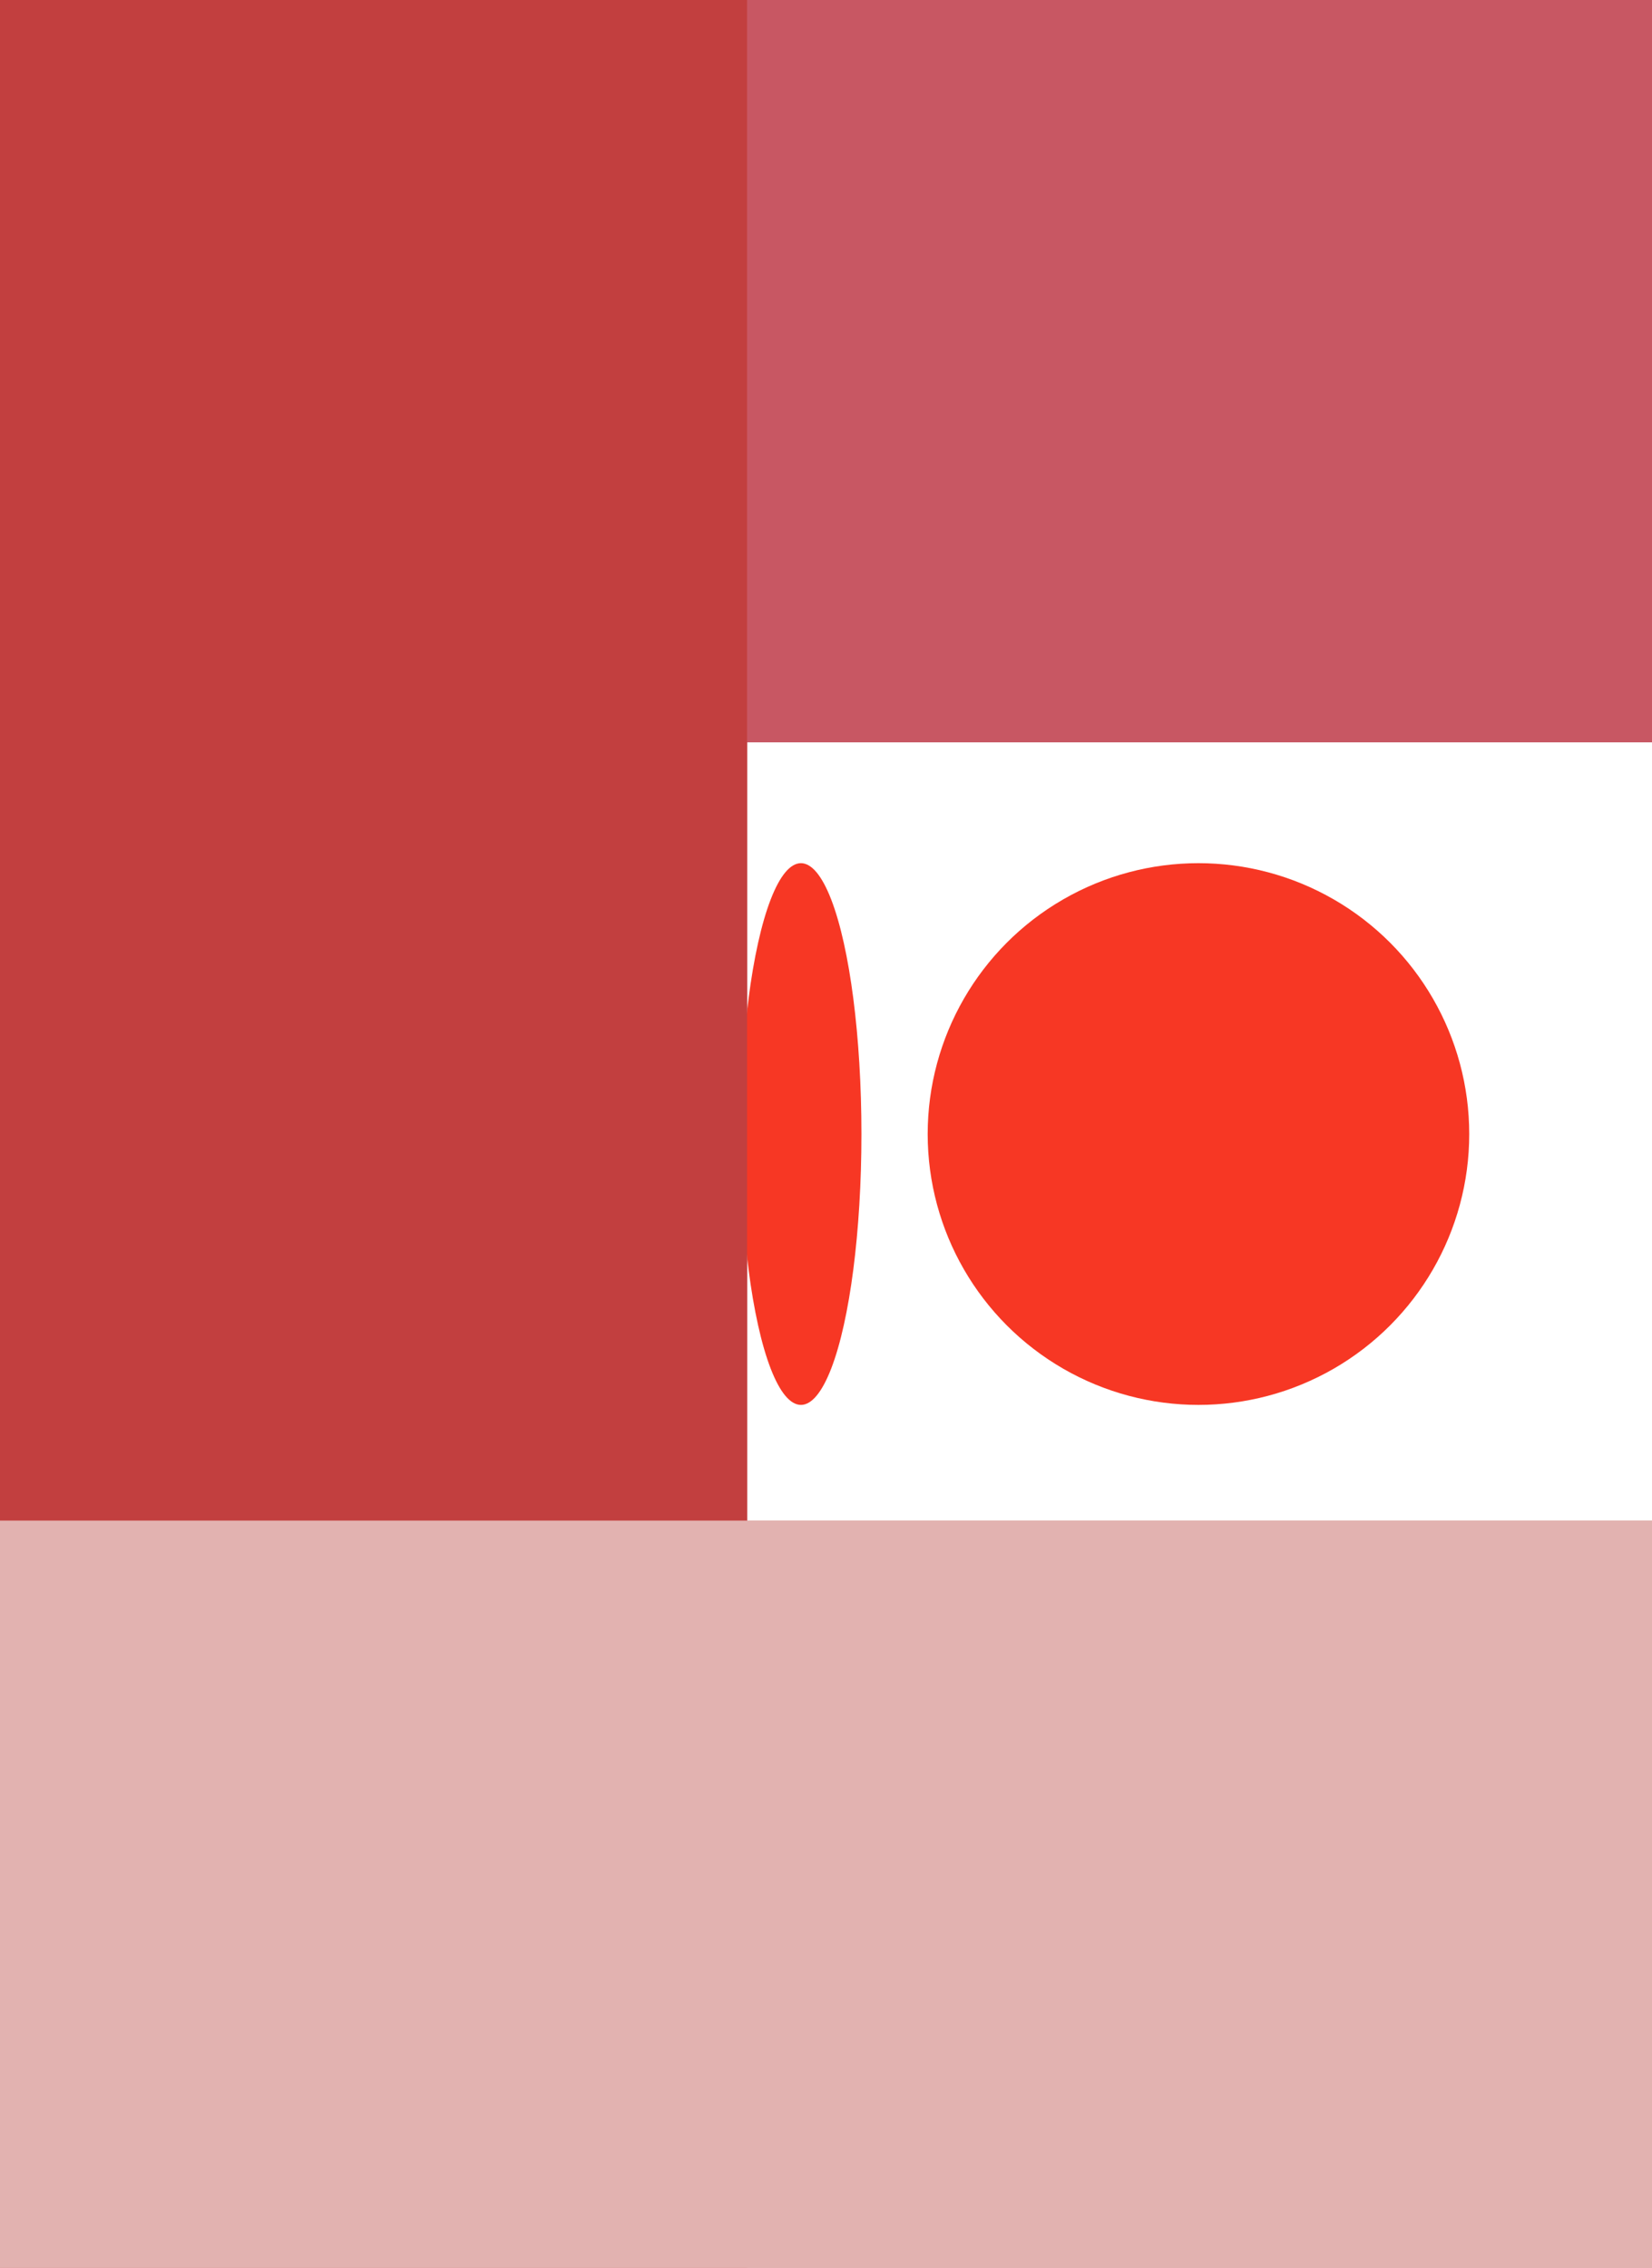 <svg id="all" xmlns="http://www.w3.org/2000/svg" viewBox="0 0 114.7 157.41">
  <title>sprites</title>
  <g id="science-e1-anim1">
    <circle cx="83.21" cy="78.71" r="18.8" style="fill: #f73724"/>
    <rect y="-0.35" width="114.7" height="51.87" style="fill: #c85763"/>
    <rect width="51.87" height="157.41" style="fill: #c23f3f"/>
    <rect y="105.54" width="114.7" height="51.87" style="fill: #e2b2b0"/>
  </g>
  <g id="science-e1-anim2">
    <ellipse cx="55.61" cy="78.71" rx="4.2" ry="18.8" style="fill: #f73724"/>
    <rect y="-0.35" width="114.7" height="51.87" style="fill: #c85763"/>
    <rect width="51.87" height="157.41" style="fill: #c23f3f"/>
    <rect y="105.54" width="114.7" height="51.87" style="fill: #e2b2b0"/>
  </g>
</svg>
